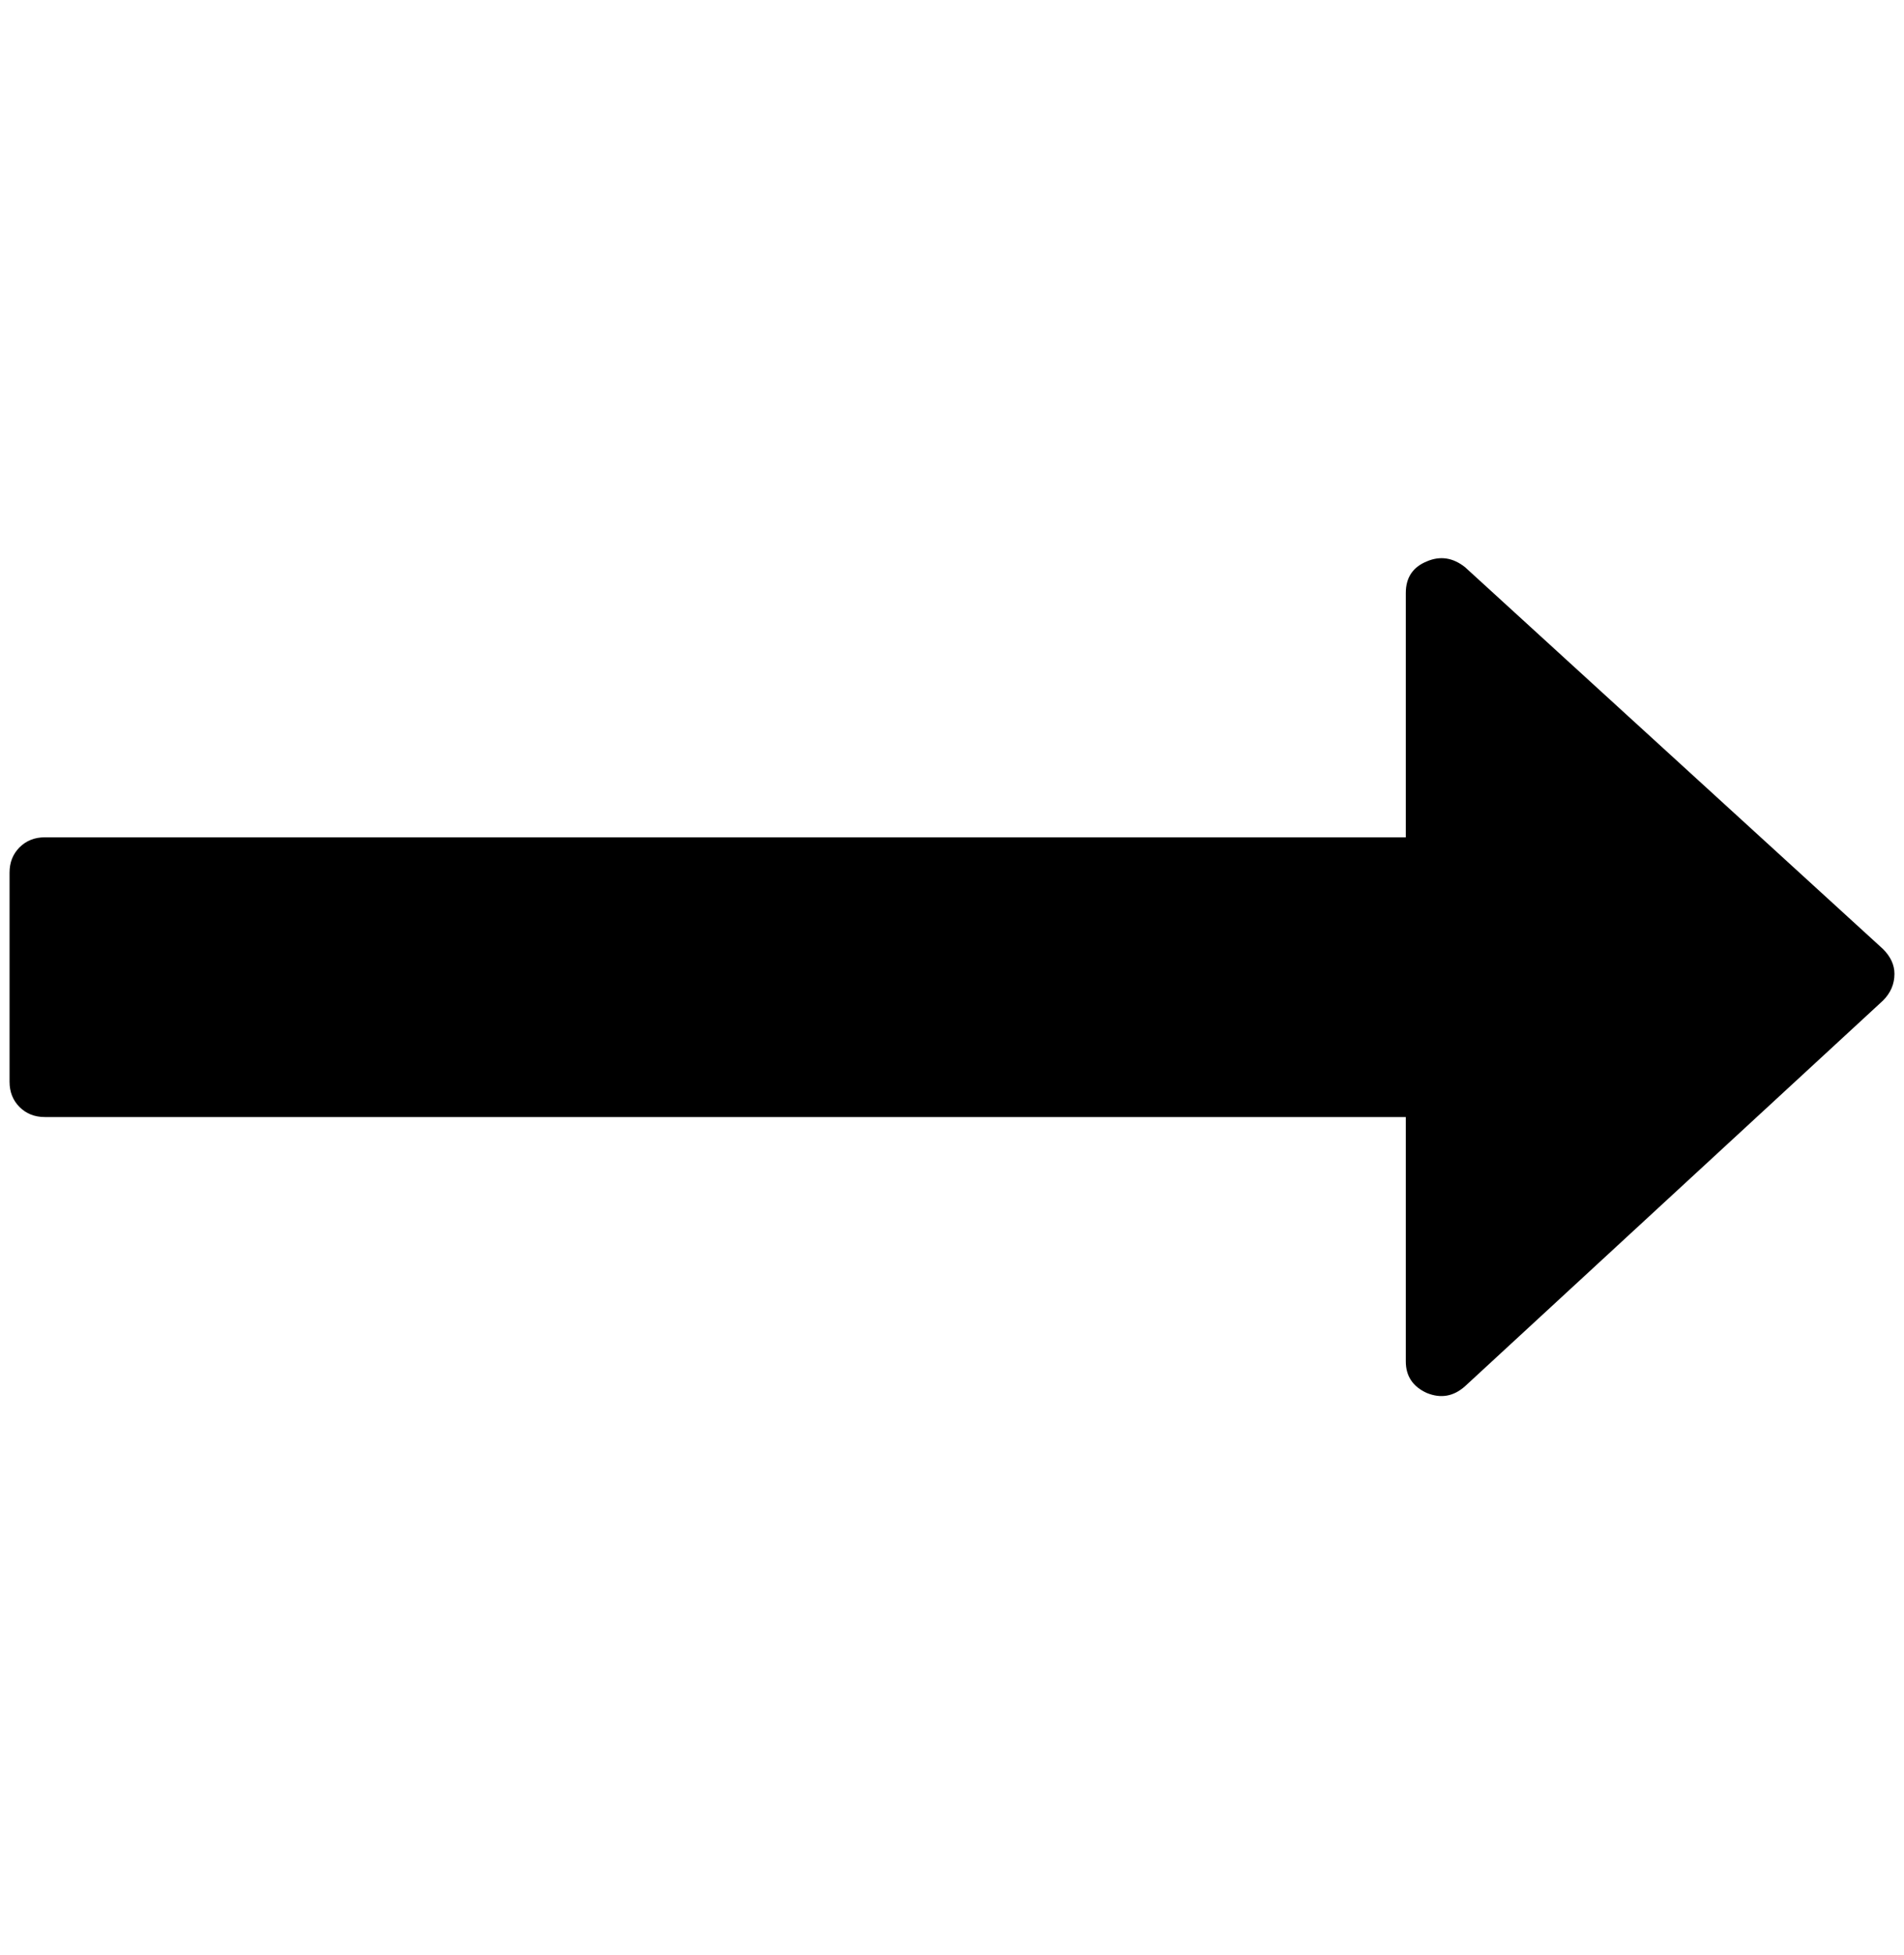 <?xml version="1.0" standalone="no"?>
<!DOCTYPE svg PUBLIC "-//W3C//DTD SVG 1.1//EN" "http://www.w3.org/Graphics/SVG/1.1/DTD/svg11.dtd" >
<svg xmlns="http://www.w3.org/2000/svg" xmlns:xlink="http://www.w3.org/1999/xlink" version="1.1" viewBox="-10 0 1995 2048">
   <path fill="currentColor"
d="M1975 1020q0 16 -12 28l-438 404q-18 16 -40 7q-22 -10 -22 -33v-256h-1426q-16 0 -26.5 -10.5t-10.5 -26.5v-219q0 -16 10.5 -26.5t26.5 -10.5h1426v-256q0 -24 22 -33q21 -9 40 6l438 400q12 12 12 26z" />
</svg>
